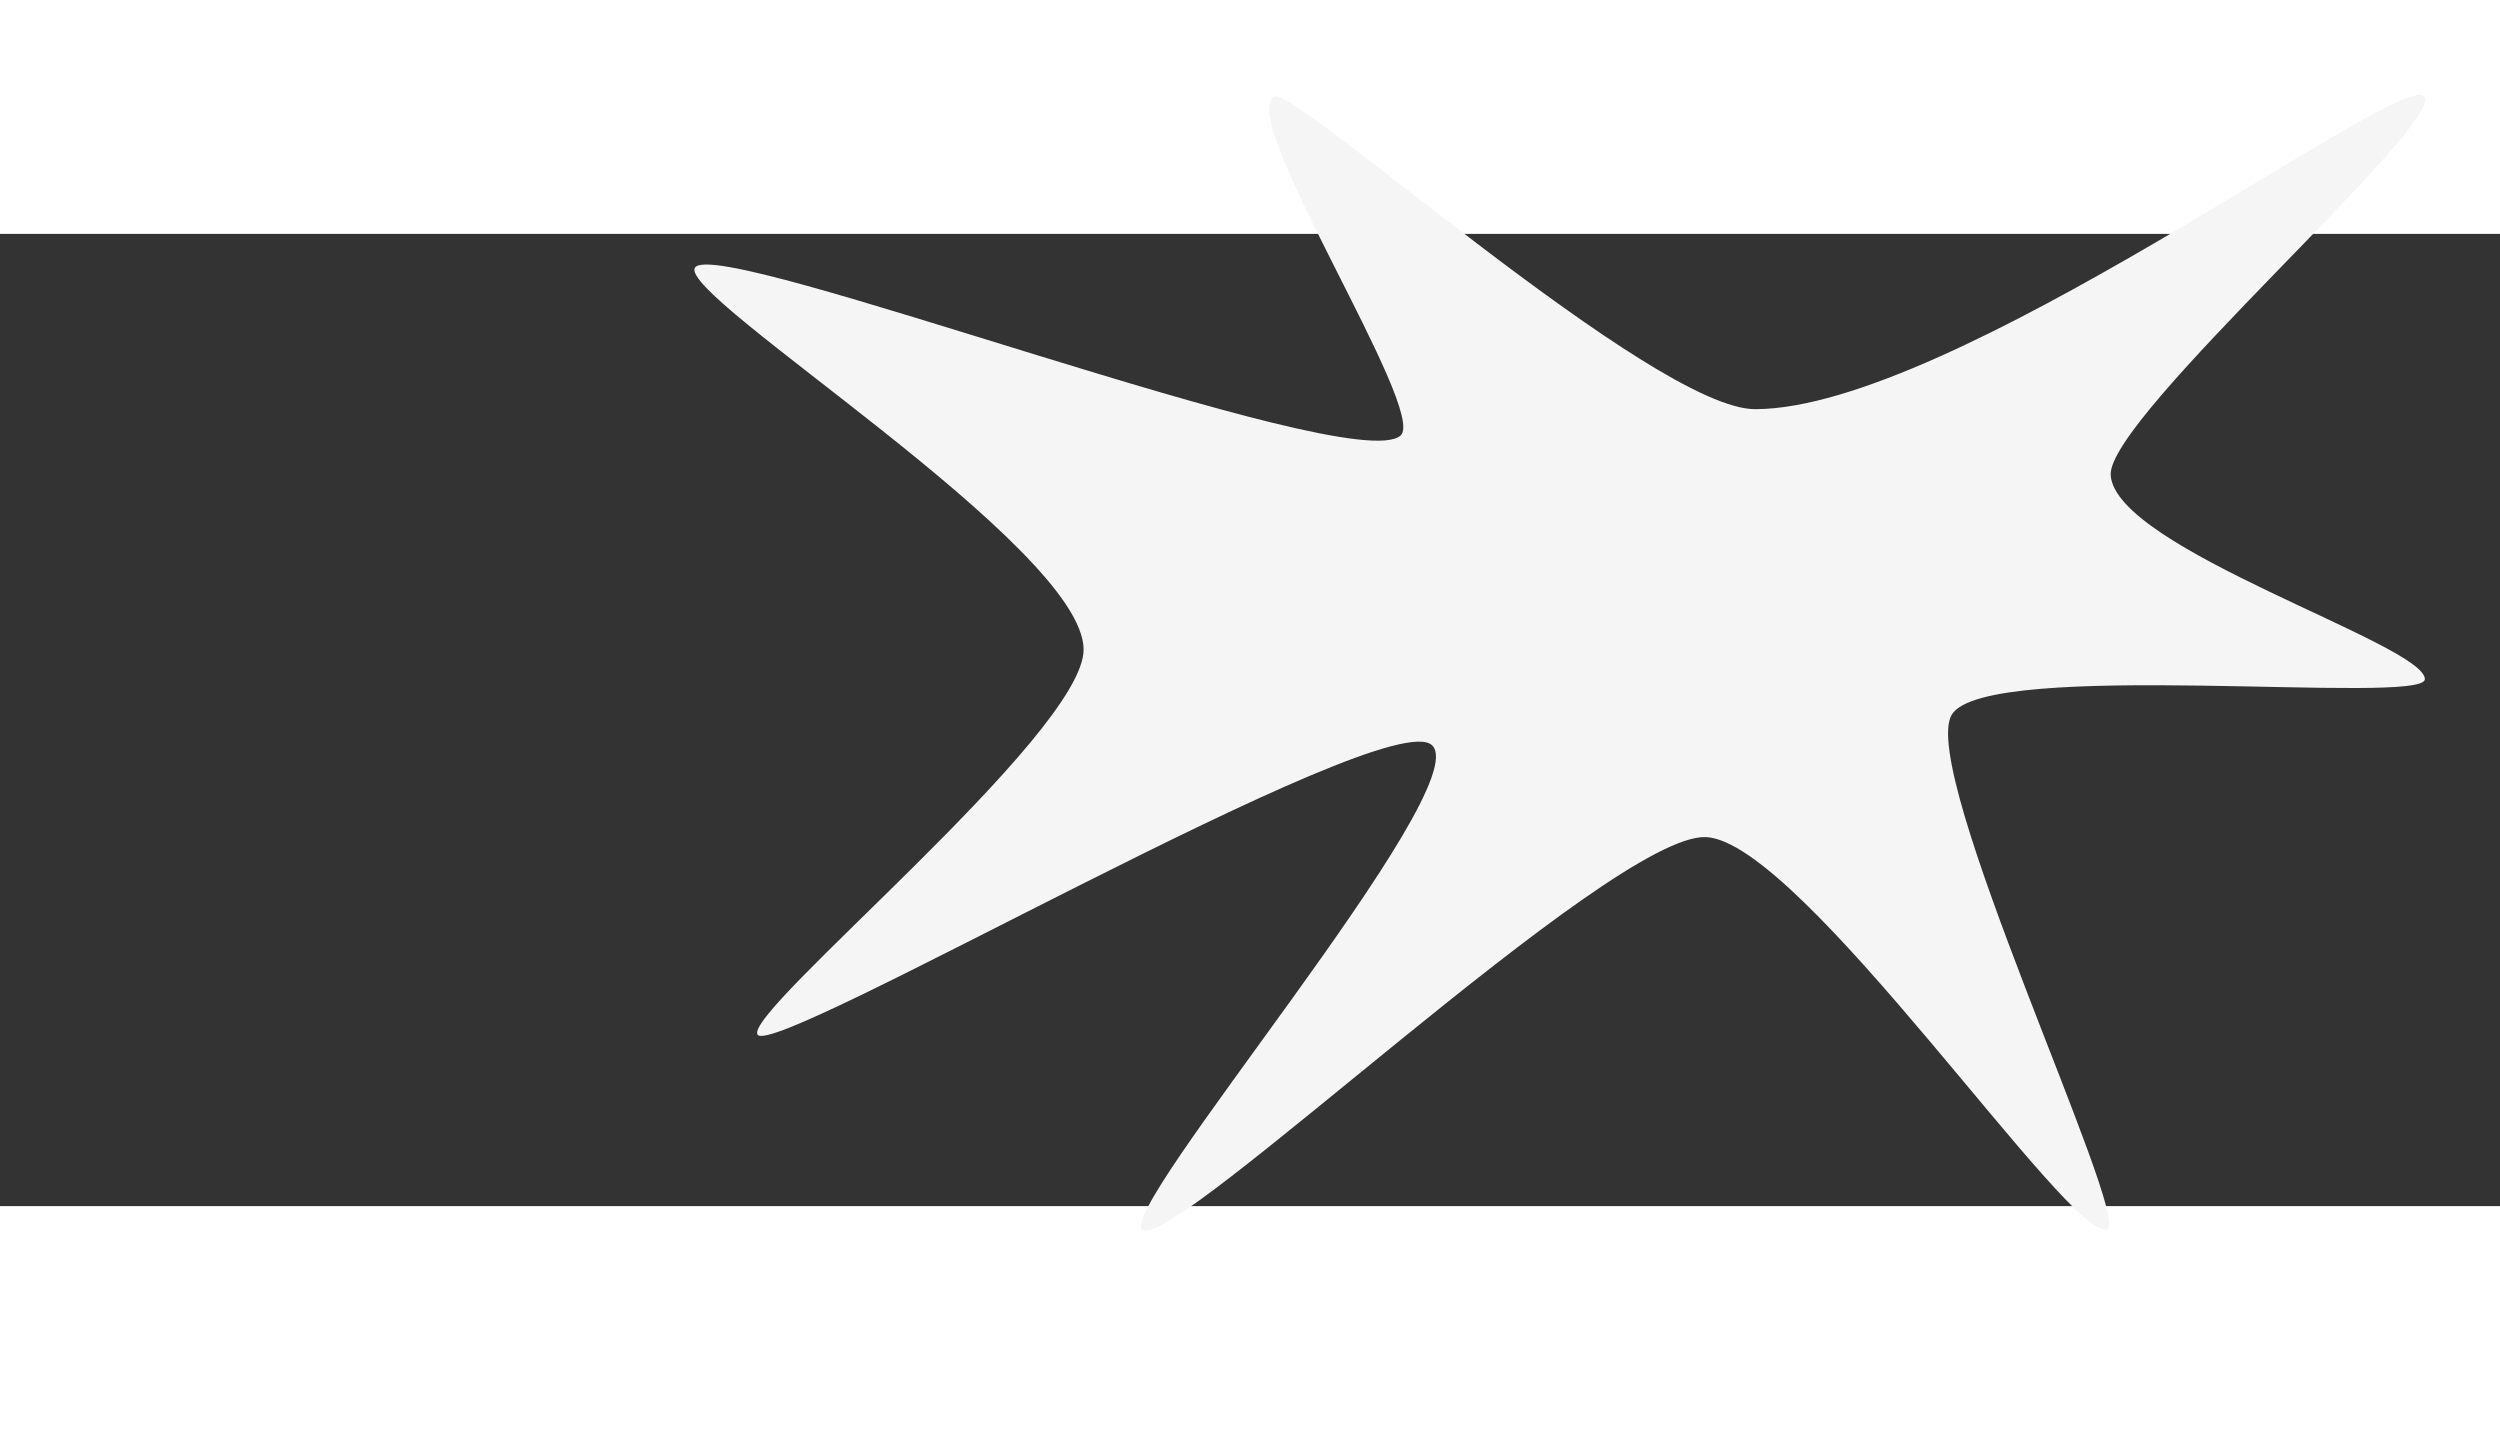 <svg width="250" height="144" xmlns="http://www.w3.org/2000/svg" viewBox="-50 10 180 70"><rect x="-50" y="10" width="180" height="70" fill="#333333" stroke="none"/><path d="M101.73,81.64c-2.4,1.36-22.04-27.97-28.92-28.21s-38.07,29.65-40.53,28.29c-2.19-1.21,24.09-31.79,20.83-34.9S5.82,69.4,4.55,67.66c-1.15-1.57,23.47-21.63,23.47-27.73C28.01,32.51-1.29,14.47.04,12.43c1.56-2.39,47.29,15.2,50.8,12.09,2-1.77-11.91-23-9.08-24.41,1.48-.74,27.26,22.51,34.61,22.51C90.53,22.61,122.59-1.59,124.49.08c1.9,1.68-22.76,23.1-22.52,27.28.3,5.32,22.62,12.18,22.62,14.7,0,1.93-31.57-1.54-34.06,2.55-2.47,4.05,12.86,36.09,11.2,37.04Z"  fill="whitesmoke"/></svg>